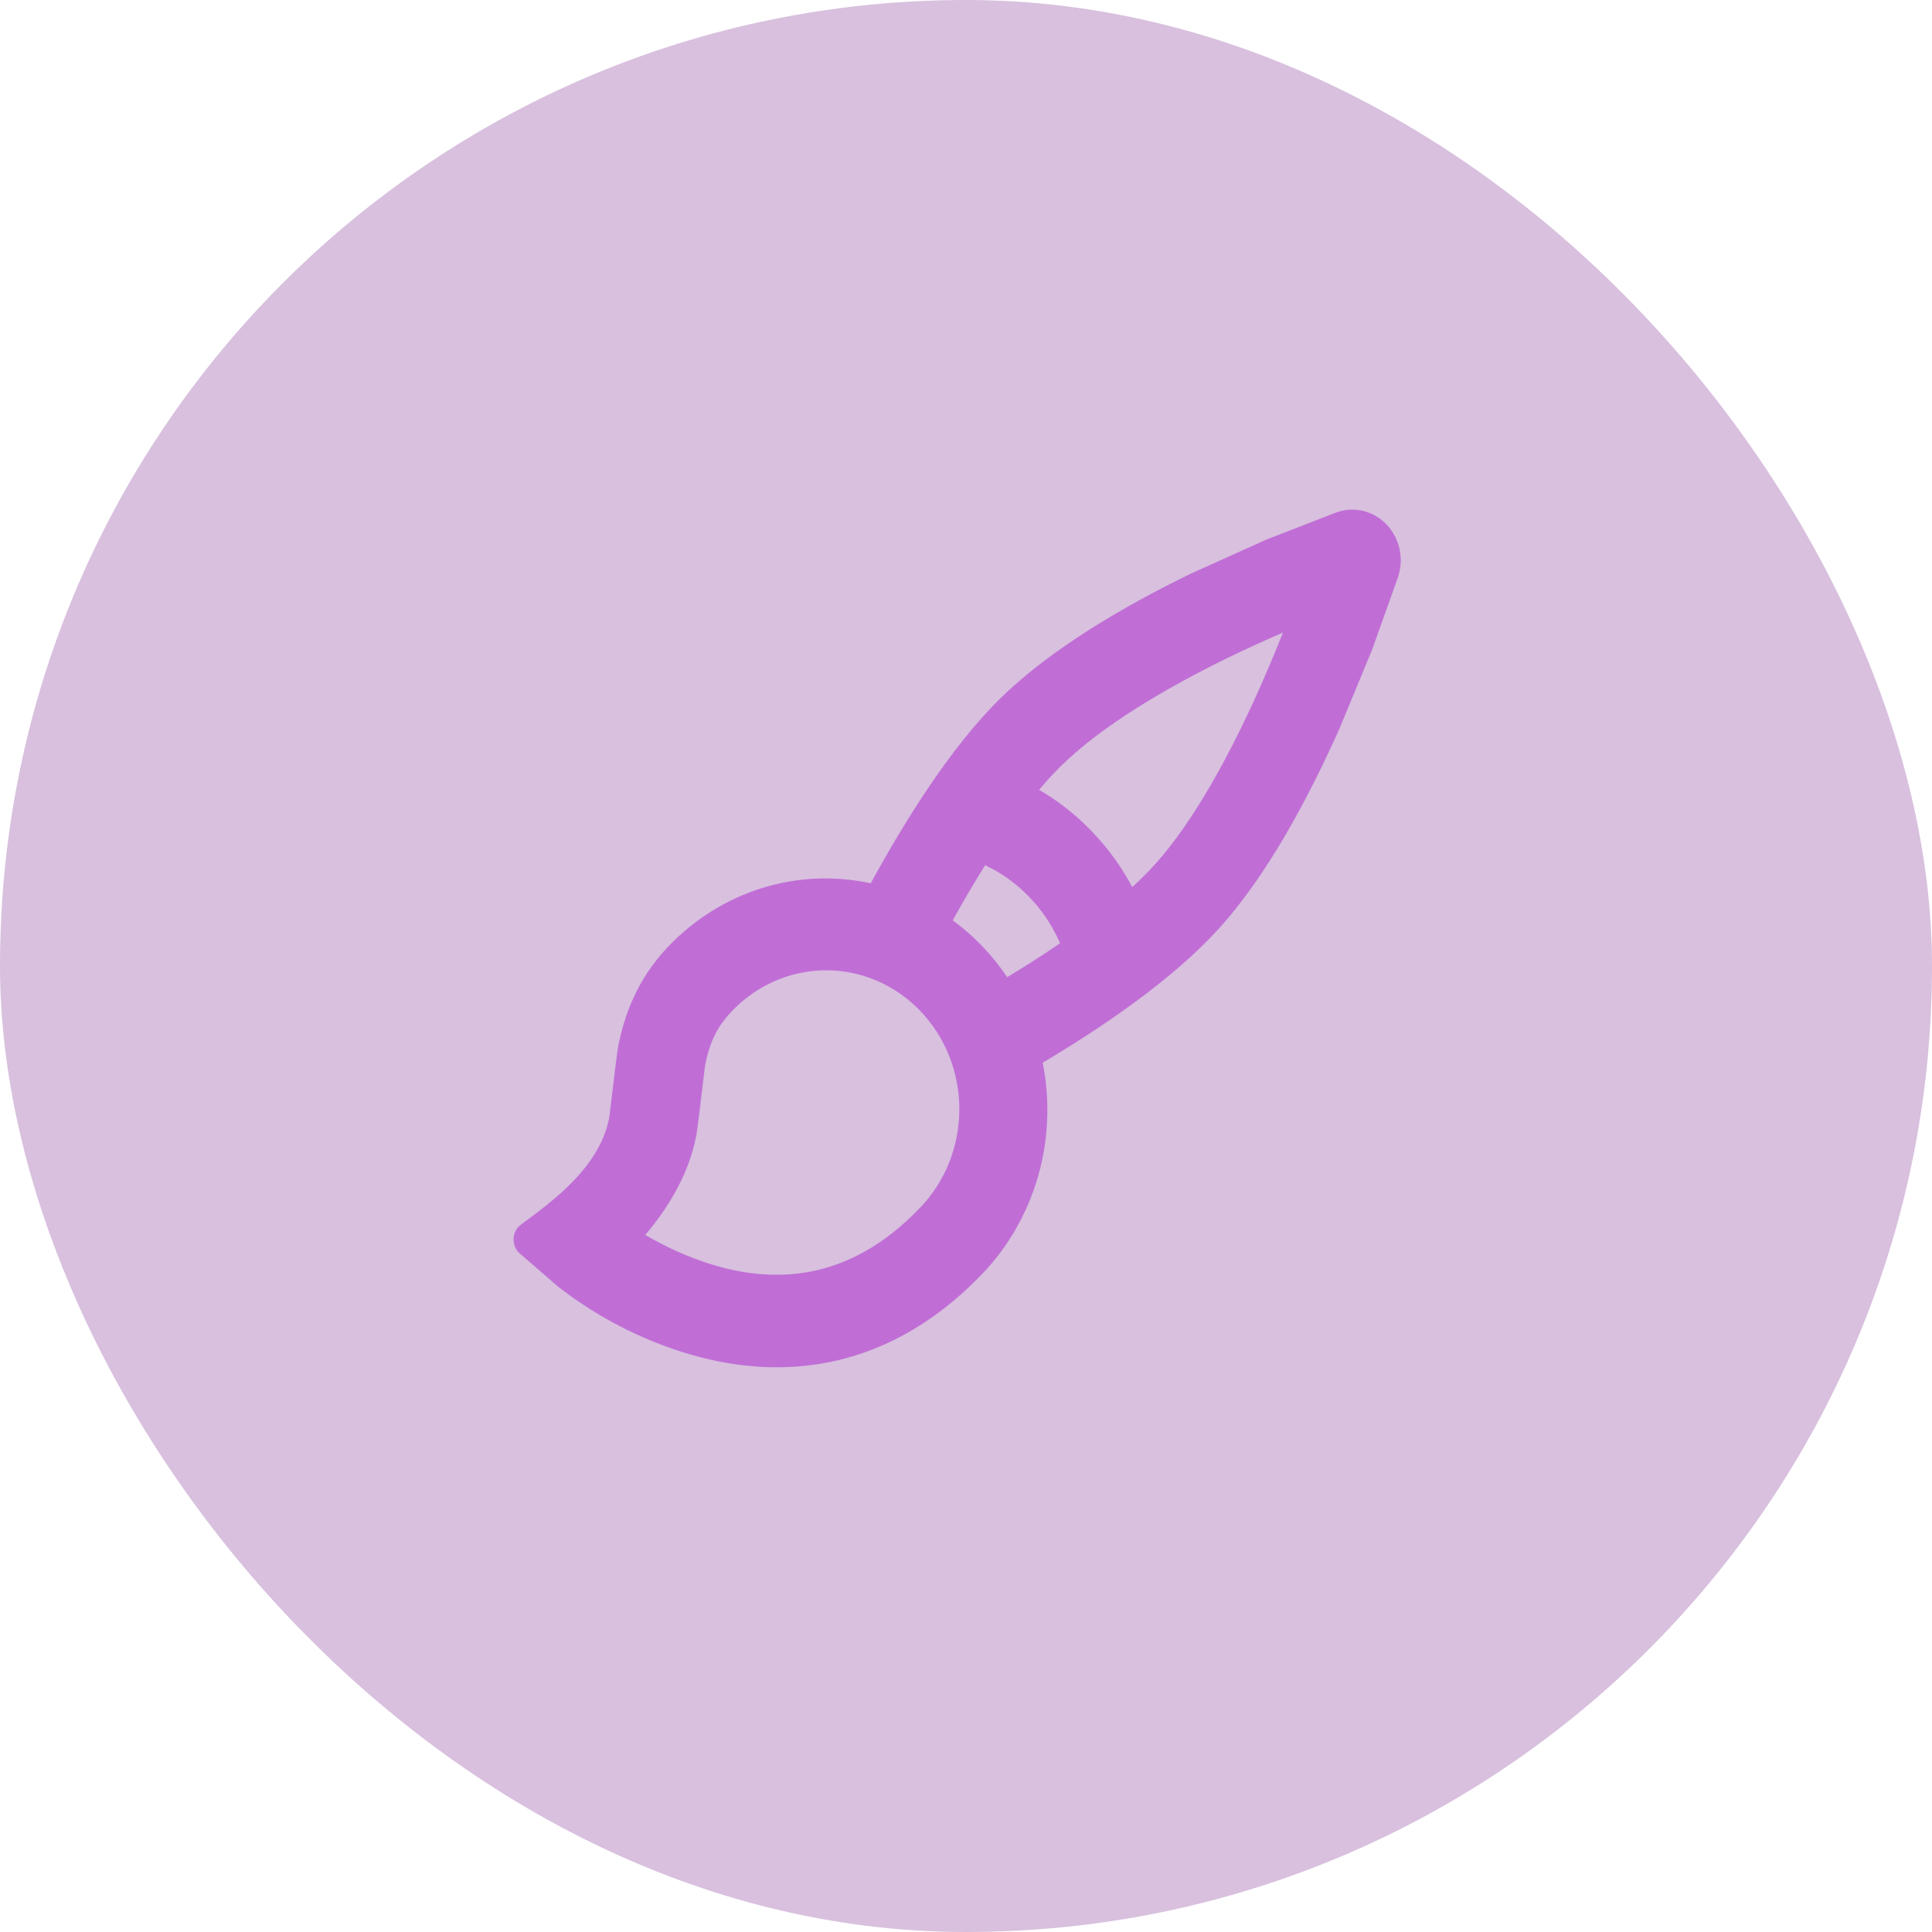 <svg width="78" height="78" viewBox="0 0 78 78" fill="none" xmlns="http://www.w3.org/2000/svg">
<rect width="78" height="78" rx="39" fill="#D8C0DE"/>
<g clip-path="url(#clip0_429_338)">
<path fill-rule="evenodd" clip-rule="evenodd" d="M56.448 23.286L55.391 26.242L54.079 29.415C52.862 32.135 51.191 35.315 49.191 37.51C47.283 39.604 44.402 41.535 42.096 42.905C42.4 44.425 42.336 45.999 41.911 47.487C41.485 48.974 40.712 50.328 39.66 51.425C35.593 55.669 31.047 55.669 27.666 54.622C25.818 54.054 24.081 53.149 22.535 51.949L20.985 50.606C20.902 50.533 20.837 50.442 20.793 50.339C20.75 50.235 20.729 50.123 20.734 50.01C20.739 49.898 20.768 49.788 20.82 49.689C20.872 49.59 20.945 49.504 21.034 49.44L21.628 48.996C22.933 48.005 24.278 46.787 24.599 45.108C24.804 43.378 24.922 42.435 24.952 42.279C25.199 40.991 25.722 39.529 26.989 38.203C28.041 37.106 29.338 36.298 30.763 35.854C32.188 35.41 33.697 35.344 35.154 35.661C36.467 33.255 38.316 30.248 40.324 28.257C42.428 26.171 45.475 24.425 48.082 23.157L51.121 21.787L53.955 20.686C54.303 20.561 54.676 20.541 55.034 20.627C55.391 20.714 55.718 20.903 55.978 21.174C56.237 21.445 56.419 21.786 56.502 22.159C56.584 22.532 56.565 22.922 56.446 23.284L56.448 23.286ZM29.524 40.849C28.892 41.507 28.618 42.221 28.465 43.012C28.261 44.743 28.143 45.687 28.112 45.843C27.79 47.532 26.842 48.927 26.052 49.858C26.886 50.35 27.77 50.745 28.688 51.036C31.167 51.806 34.224 51.806 37.126 48.779C37.632 48.26 38.034 47.642 38.31 46.959C38.585 46.277 38.728 45.544 38.731 44.804C38.734 44.064 38.596 43.33 38.326 42.645C38.056 41.961 37.658 41.339 37.156 40.816C36.655 40.292 36.059 39.877 35.402 39.596C34.746 39.314 34.043 39.17 33.334 39.173C32.624 39.176 31.922 39.326 31.268 39.614C30.614 39.901 30.022 40.321 29.524 40.849ZM38.465 37.157C39.32 37.782 40.064 38.559 40.663 39.452C41.364 39.028 42.087 38.568 42.795 38.084L42.741 37.959C42.447 37.312 42.047 36.723 41.559 36.22C41.128 35.77 40.634 35.39 40.095 35.093L39.773 34.932C39.31 35.67 38.87 36.424 38.465 37.157ZM51.798 25.537C51.11 25.834 50.365 26.173 49.594 26.547C47.072 27.775 44.459 29.314 42.793 30.966C42.511 31.247 42.231 31.554 41.951 31.888C42.6 32.262 43.352 32.804 44.092 33.578C44.834 34.35 45.352 35.136 45.712 35.812C46.032 35.521 46.327 35.228 46.595 34.934C48.179 33.195 49.654 30.469 50.831 27.835C51.189 27.031 51.511 26.253 51.798 25.537Z" fill="#C06ED6"/>
</g>
<defs>
<clipPath id="clip0_429_338">
<rect width="43" height="44.87" fill="white" transform="translate(17 16.044)"/>
</clipPath>
</defs>
</svg>
